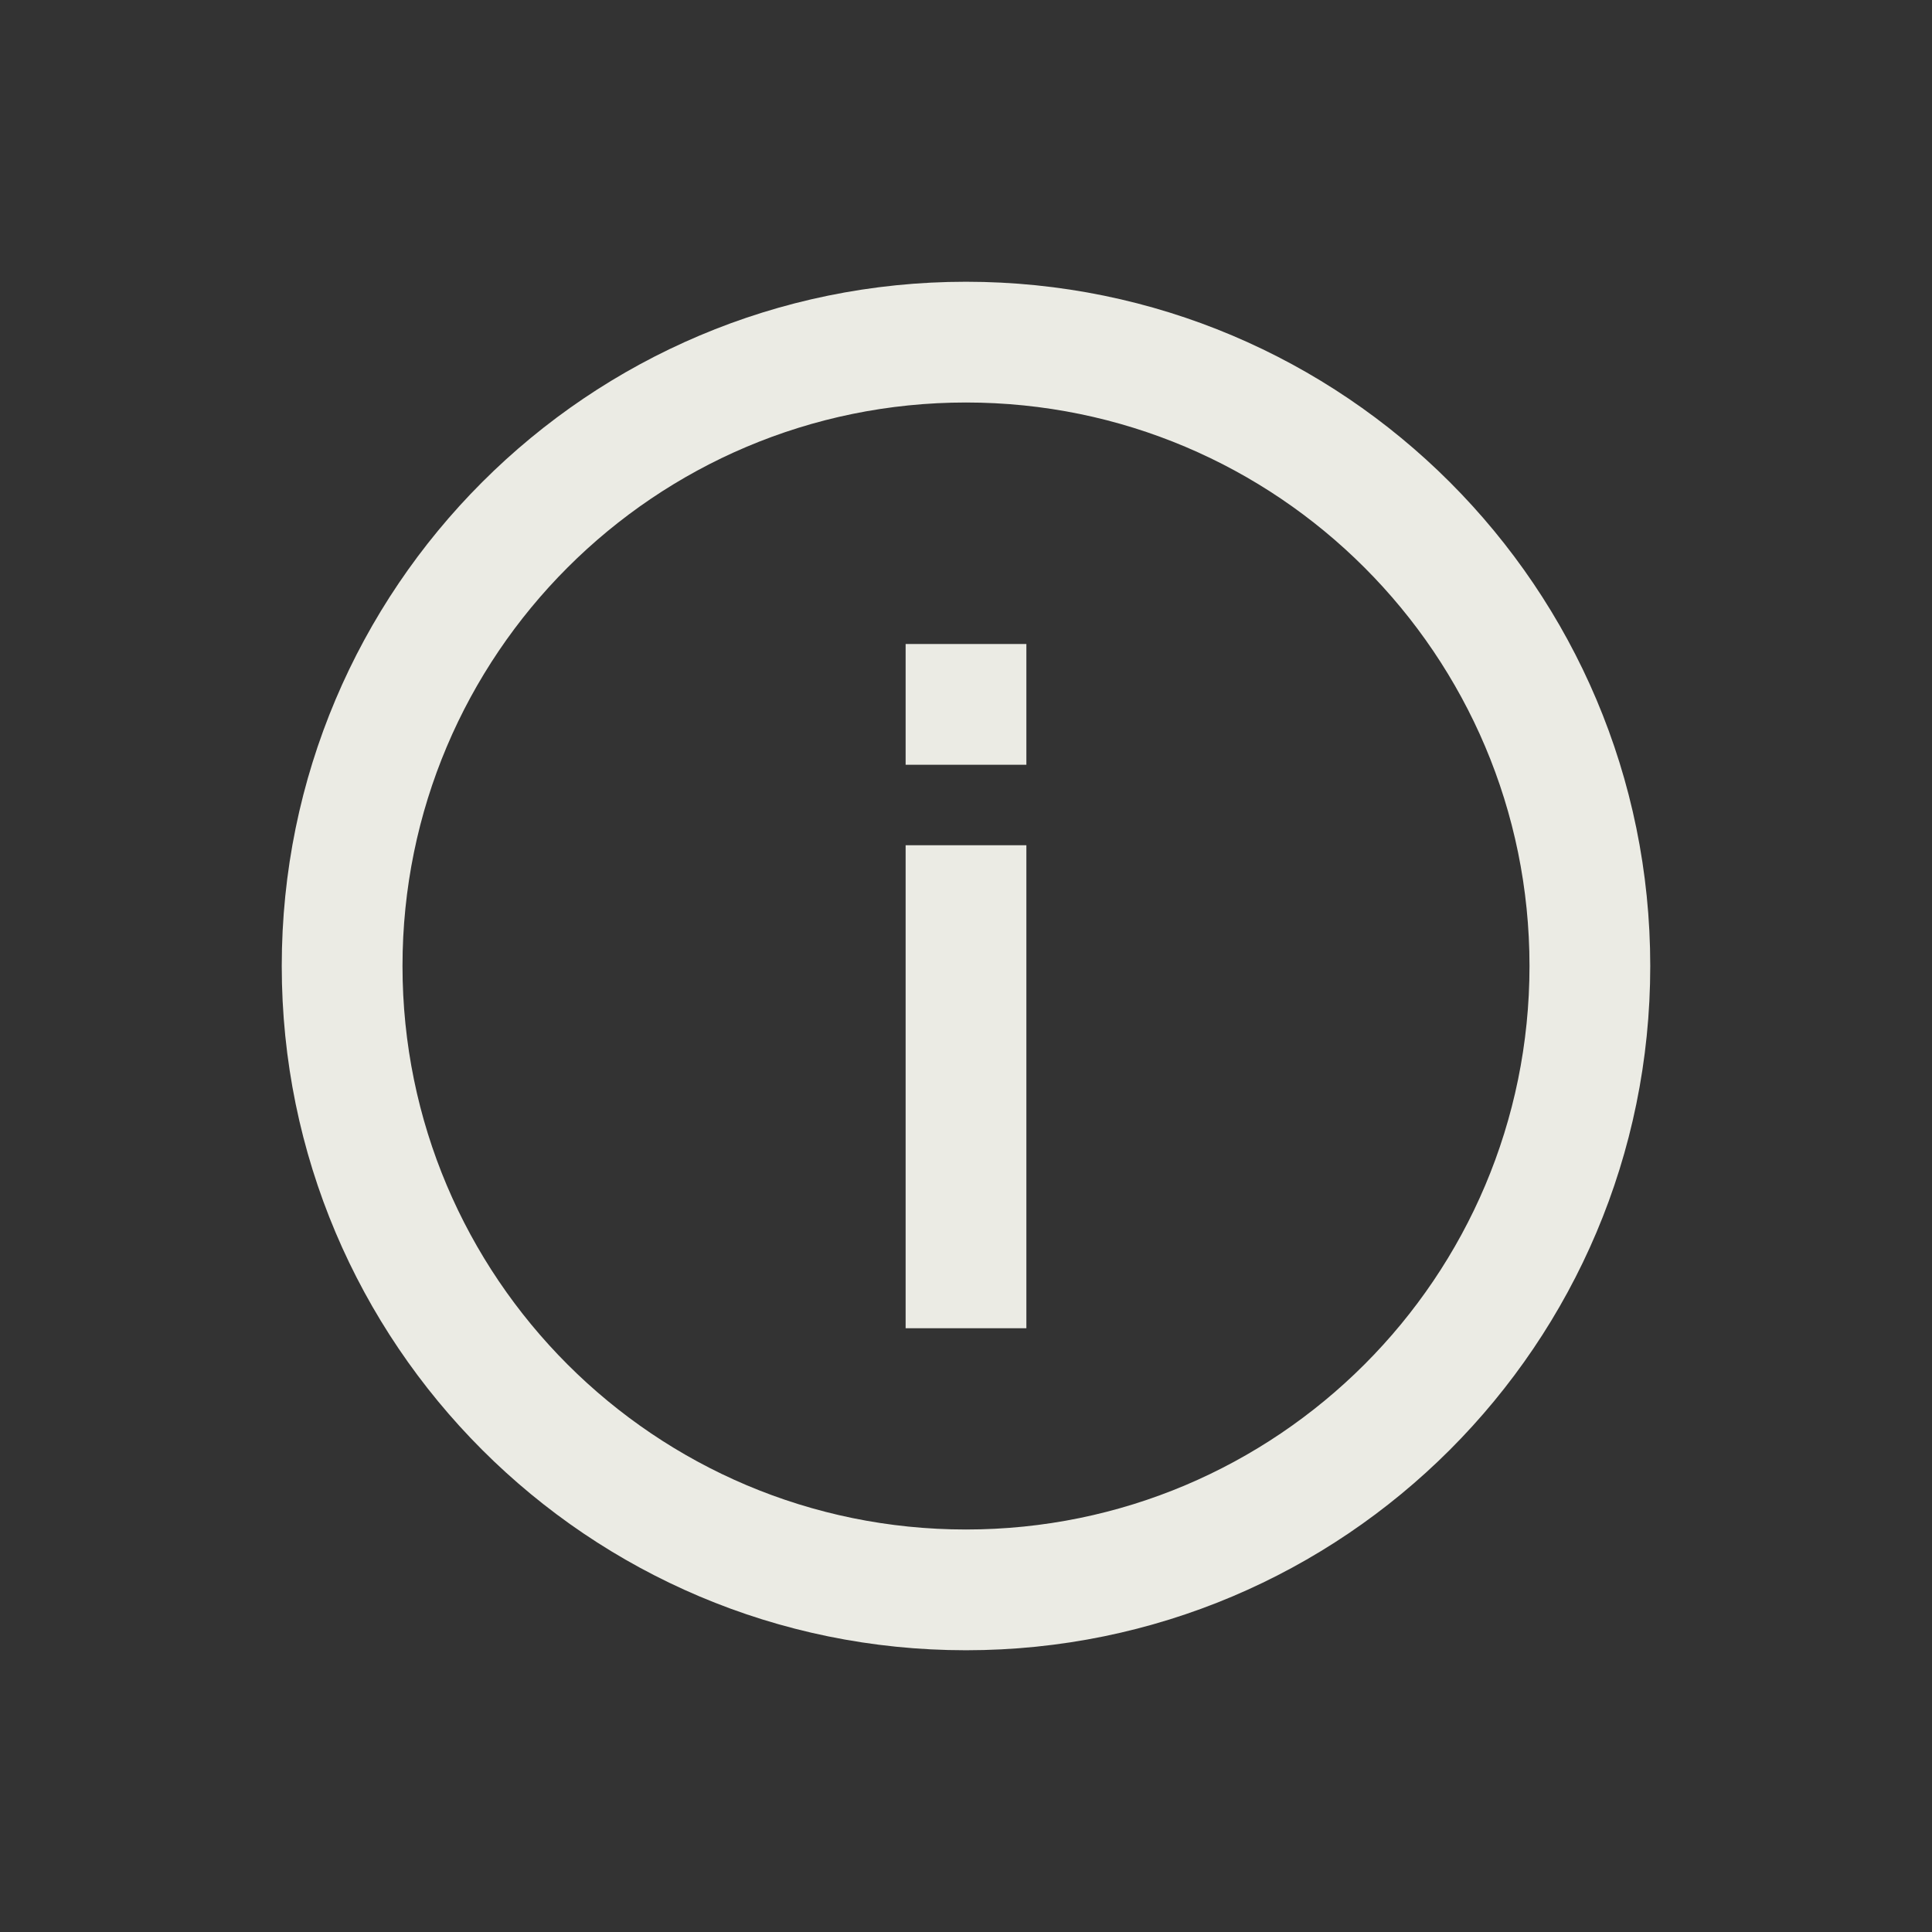 <svg t="1600177531656" class="icon" viewBox="0 0 1024 1024" version="1.1" xmlns="http://www.w3.org/2000/svg" p-id="7199"
     width="64" height="64">
  <rect x="0" y="0" width="1024" height="1024" fill="#333333" stroke="none"/>
  <path
    d="M512 149.333c200.299 0 362.667 162.368 362.667 362.667s-162.368 362.667-362.667 362.667S149.333 712.299 149.333 512 311.701 149.333 512 149.333z m0 64c-164.949 0-298.667 133.717-298.667 298.667s133.717 298.667 298.667 298.667 298.667-133.717 298.667-298.667-133.717-298.667-298.667-298.667z m32 234.667v256h-64V448h64z m0-106.667v64h-64v-64h64z"
    p-id="7200" fill="#ebebe4"></path>
</svg>
